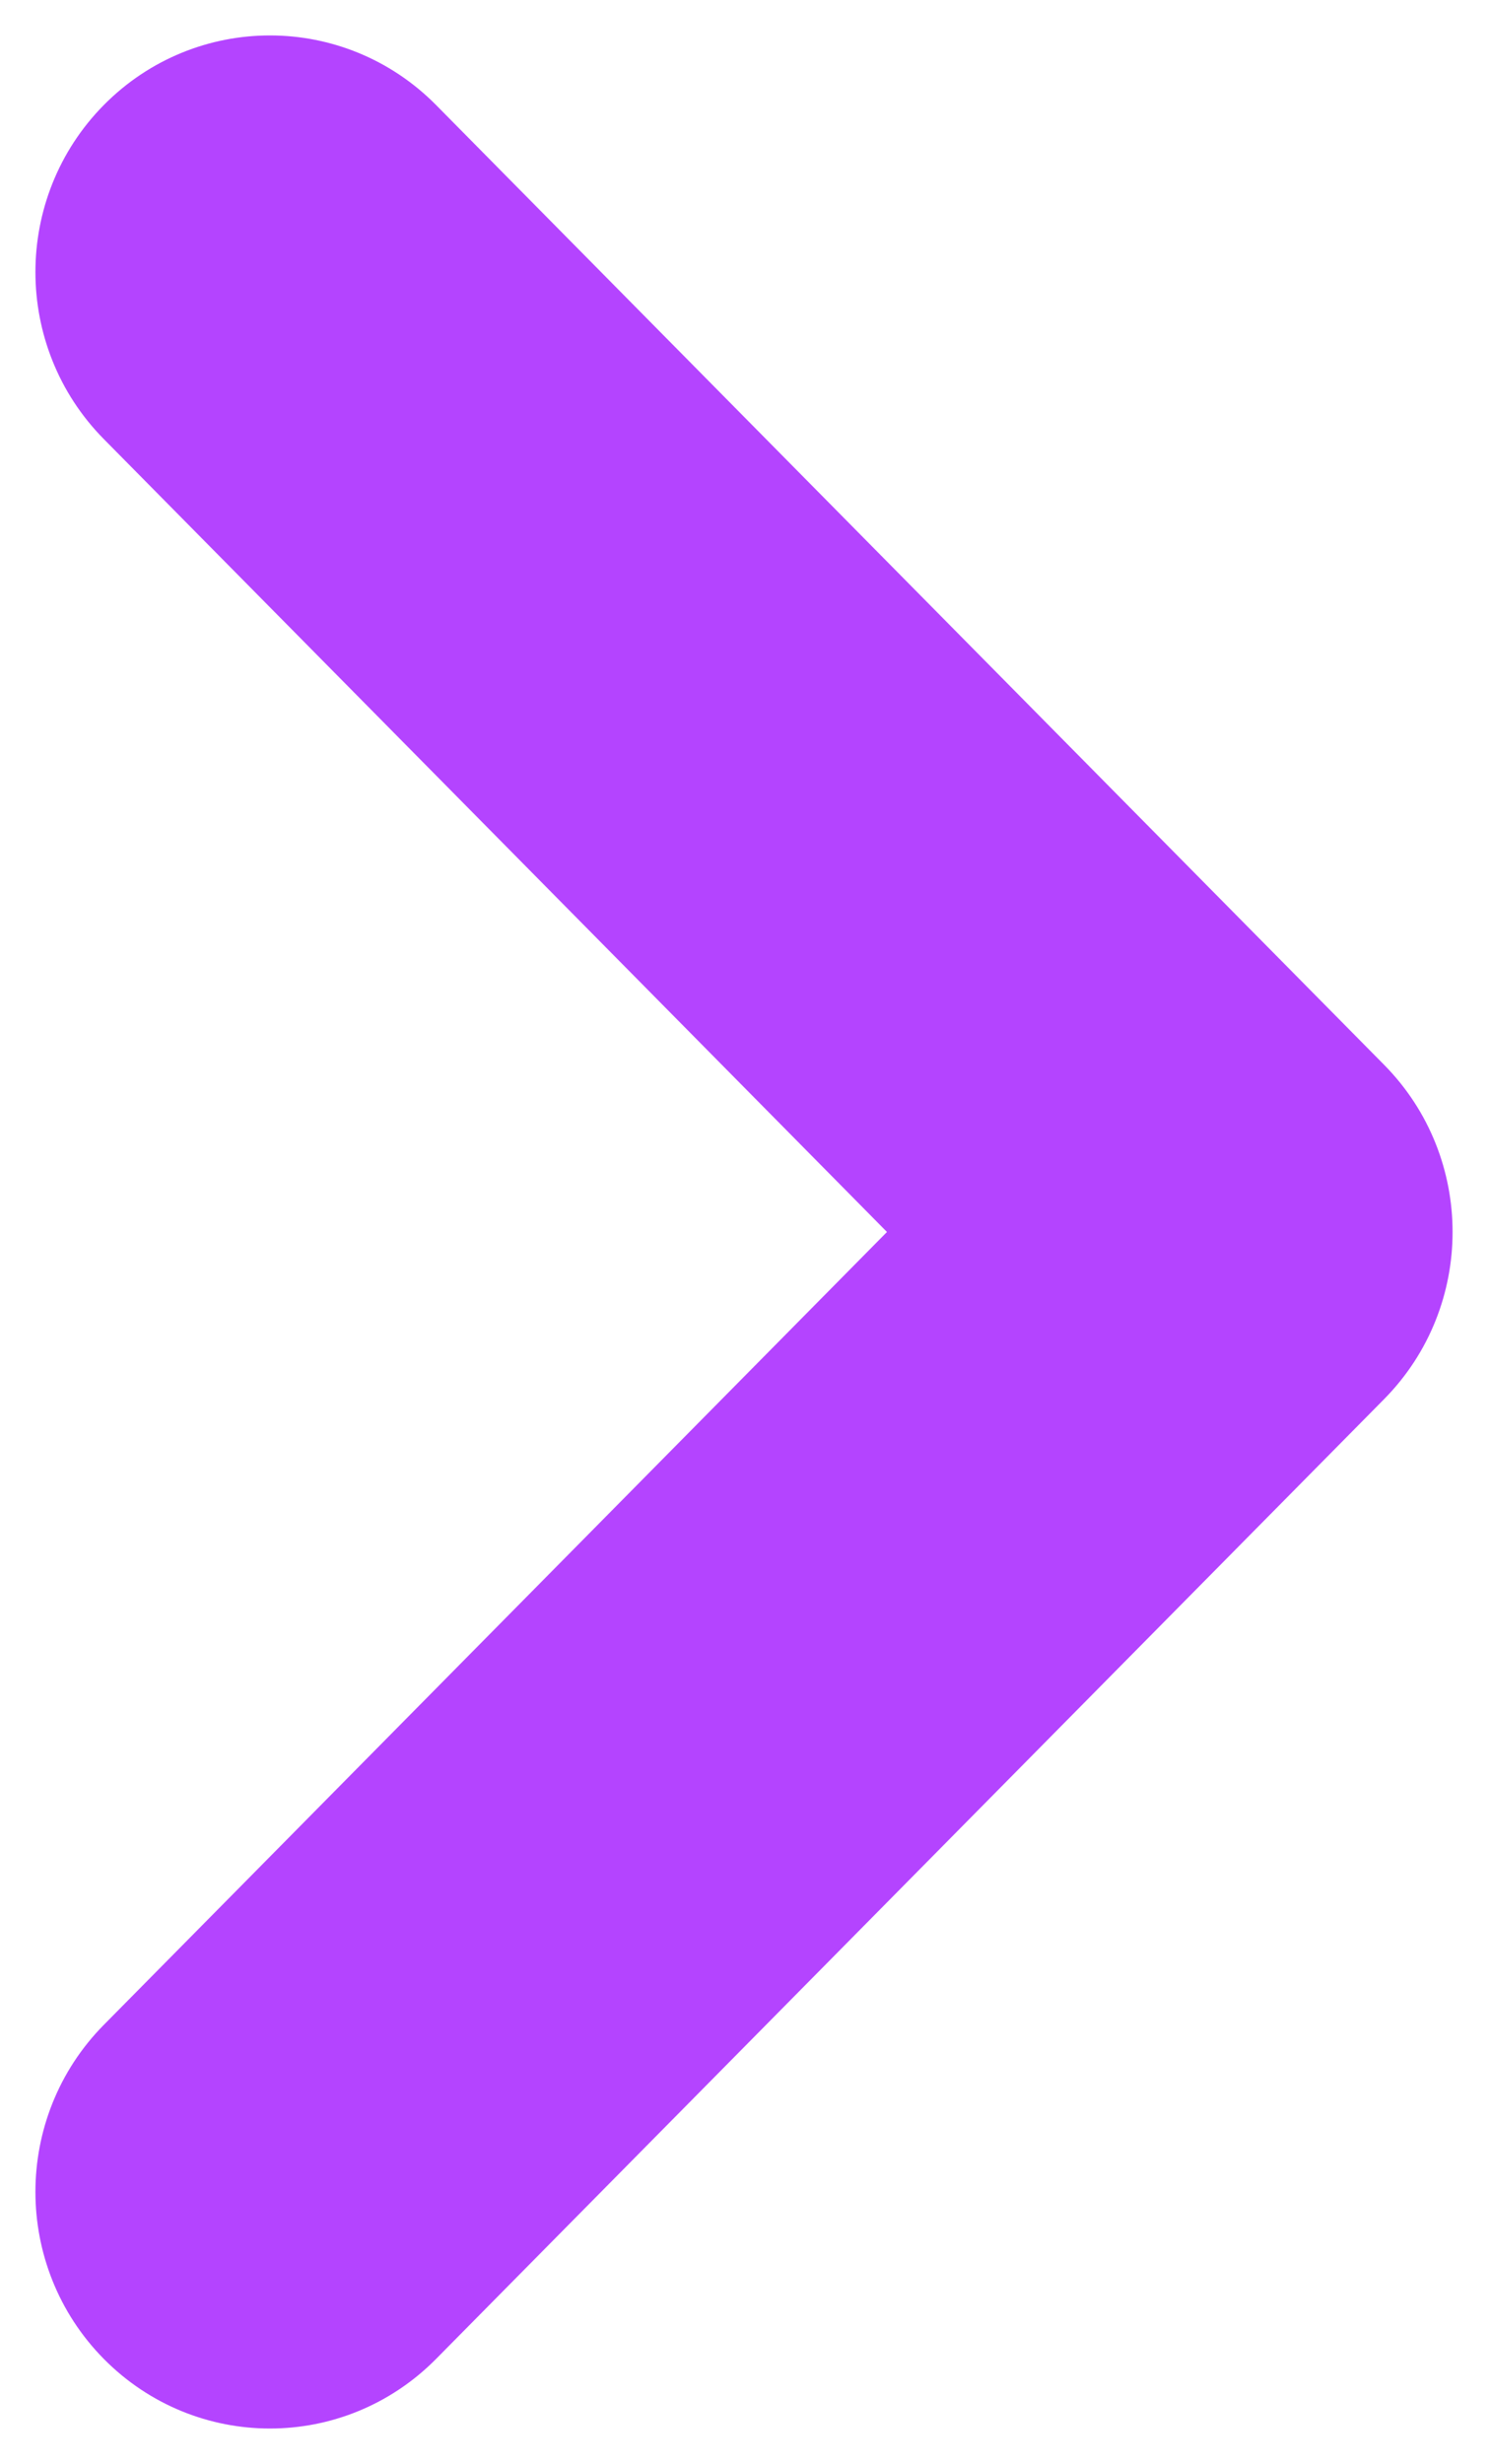 <svg width="29" height="48" viewBox="0 0 29 48" fill="none" xmlns="http://www.w3.org/2000/svg">
<path fill-rule="evenodd" clip-rule="evenodd" d="M2.955 2.967C4.229 1.678 6.293 1.678 7.567 2.967L26.045 21.666C27.318 22.955 27.318 25.045 26.045 26.334L7.567 45.033C6.293 46.322 4.229 46.322 2.955 45.033C1.682 43.745 1.682 41.655 2.955 40.367L19.128 24L2.955 7.633C1.682 6.345 1.682 4.255 2.955 2.967Z" fill="#B444FF" stroke="#B444FF" stroke-width="2.62" stroke-linecap="round" stroke-linejoin="round"/>
</svg>
